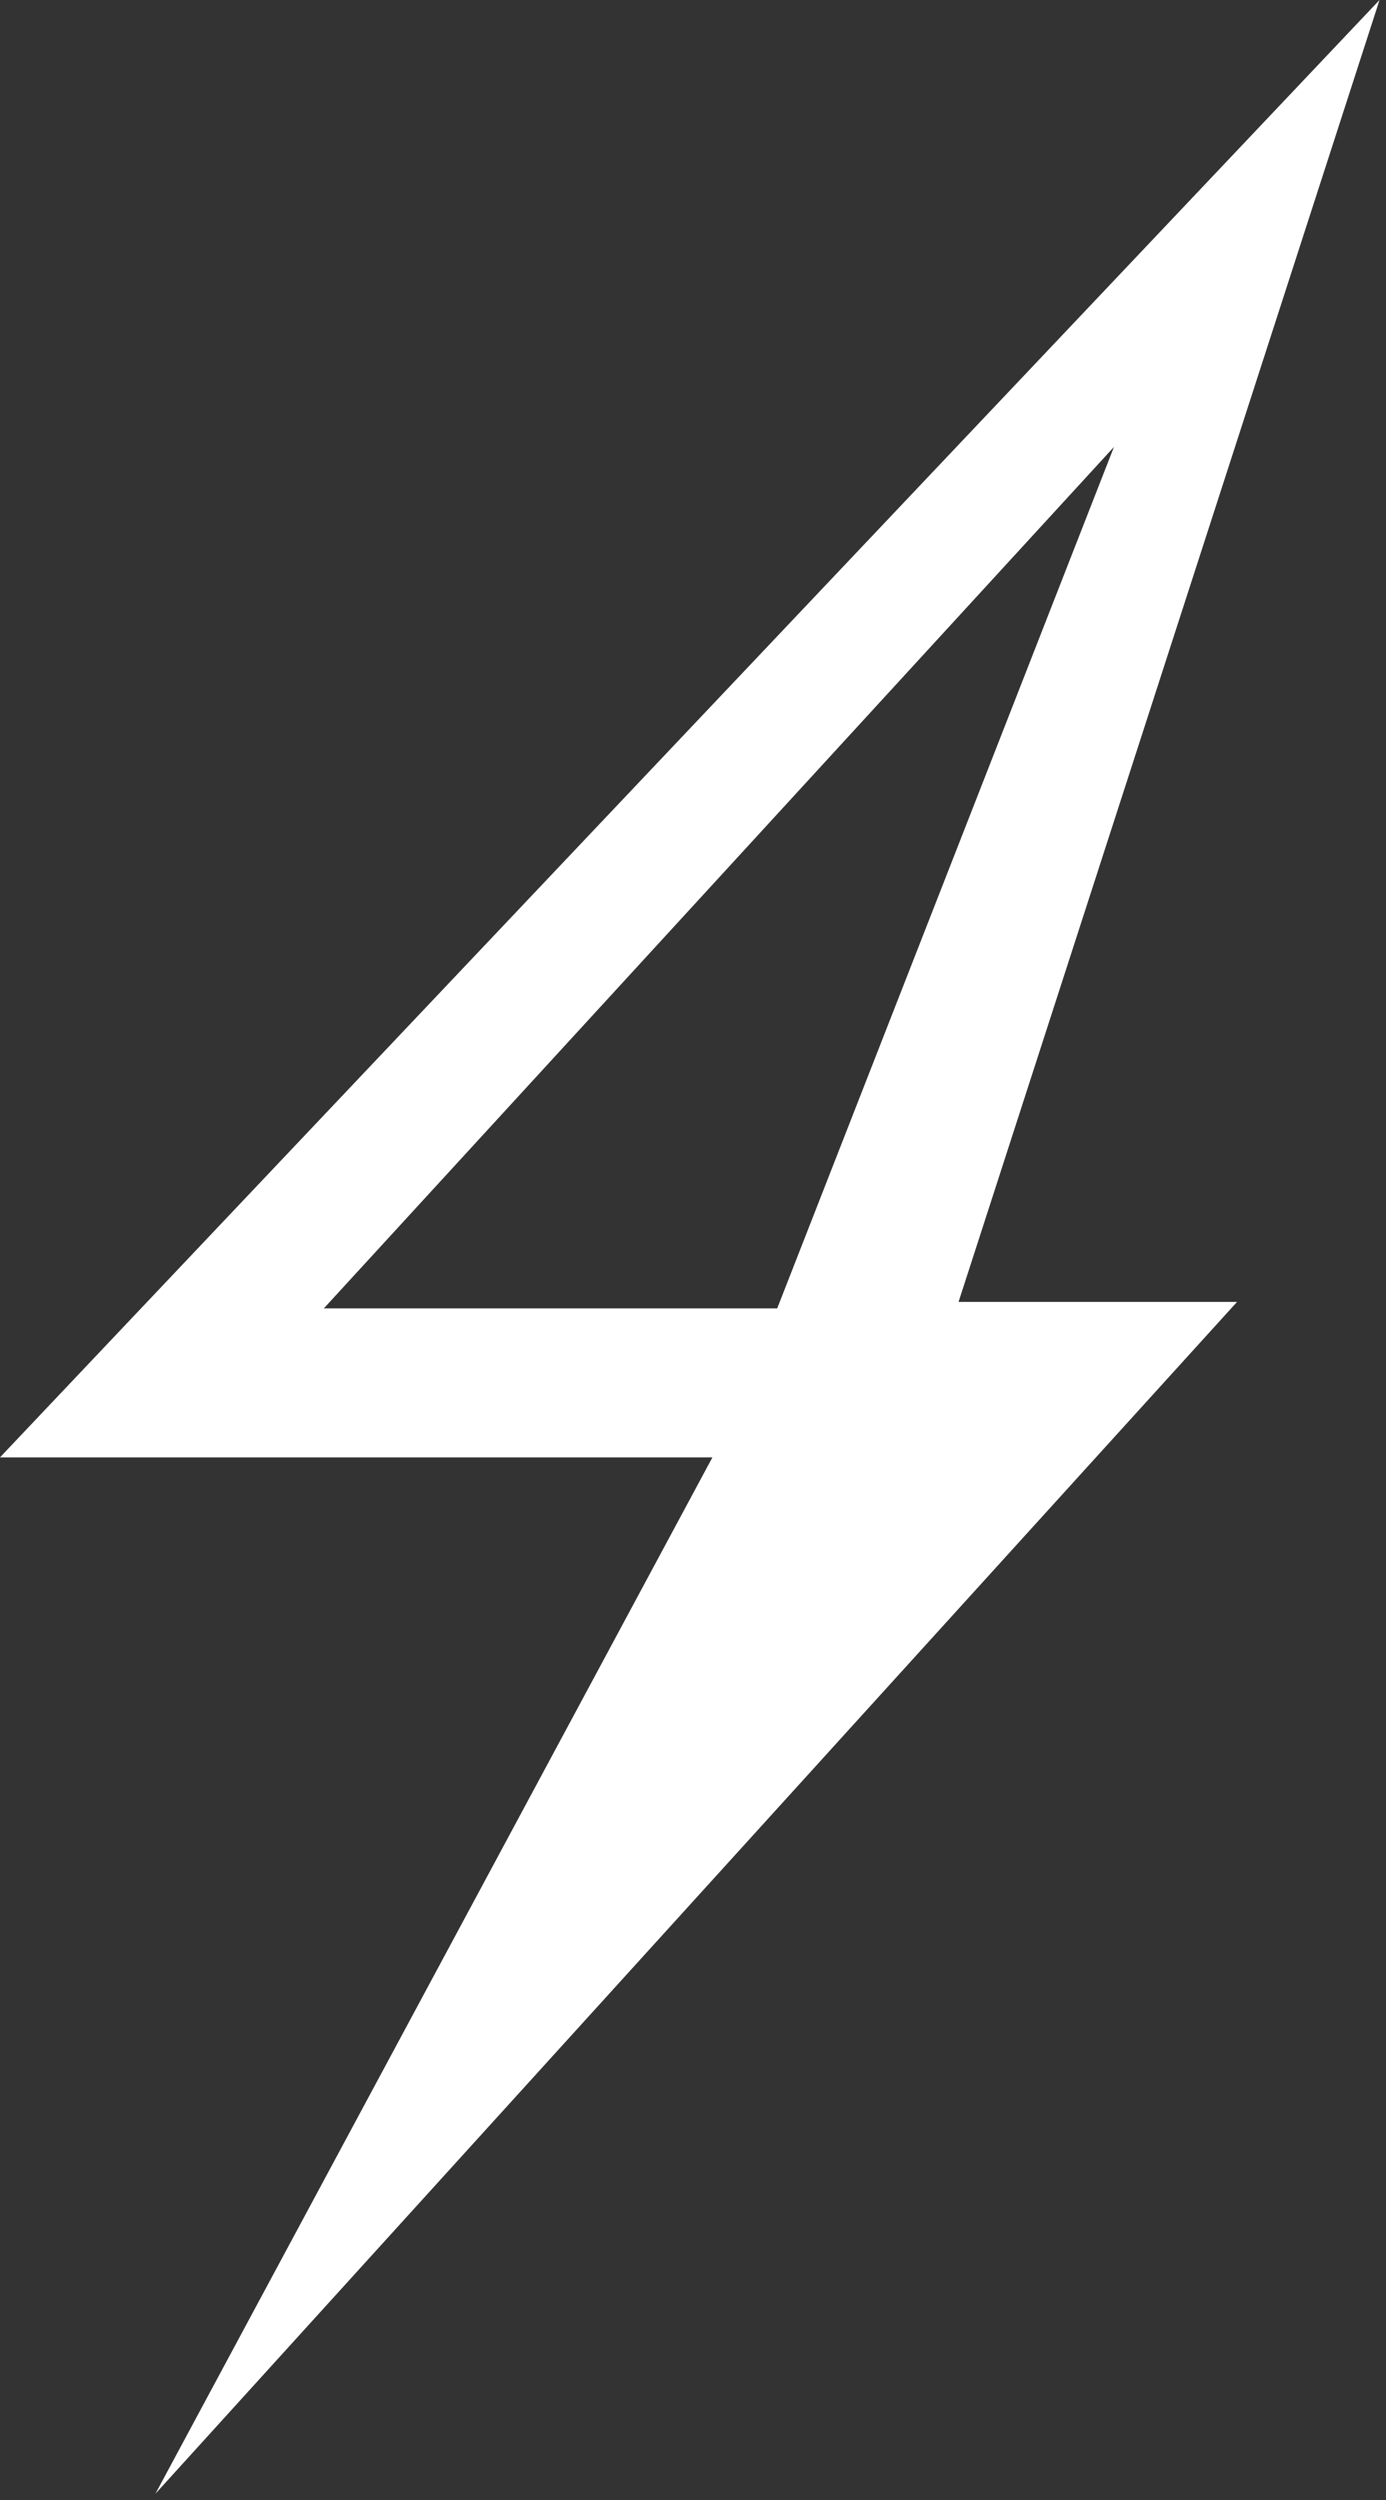 <svg width="107" height="193" viewBox="0 0 107 193" fill="none" xmlns="http://www.w3.org/2000/svg">
<rect x="0" y="0" width="107" height="193" fill="#333333" stroke="none"/>
<path fill-rule="evenodd" clip-rule="evenodd" d="M0 112.5L106.5 0L74 100.5H95.5L12 192.5L55 112.5H0ZM25 101L86 34.5L60 101H25Z" fill="white"/>
</svg>

